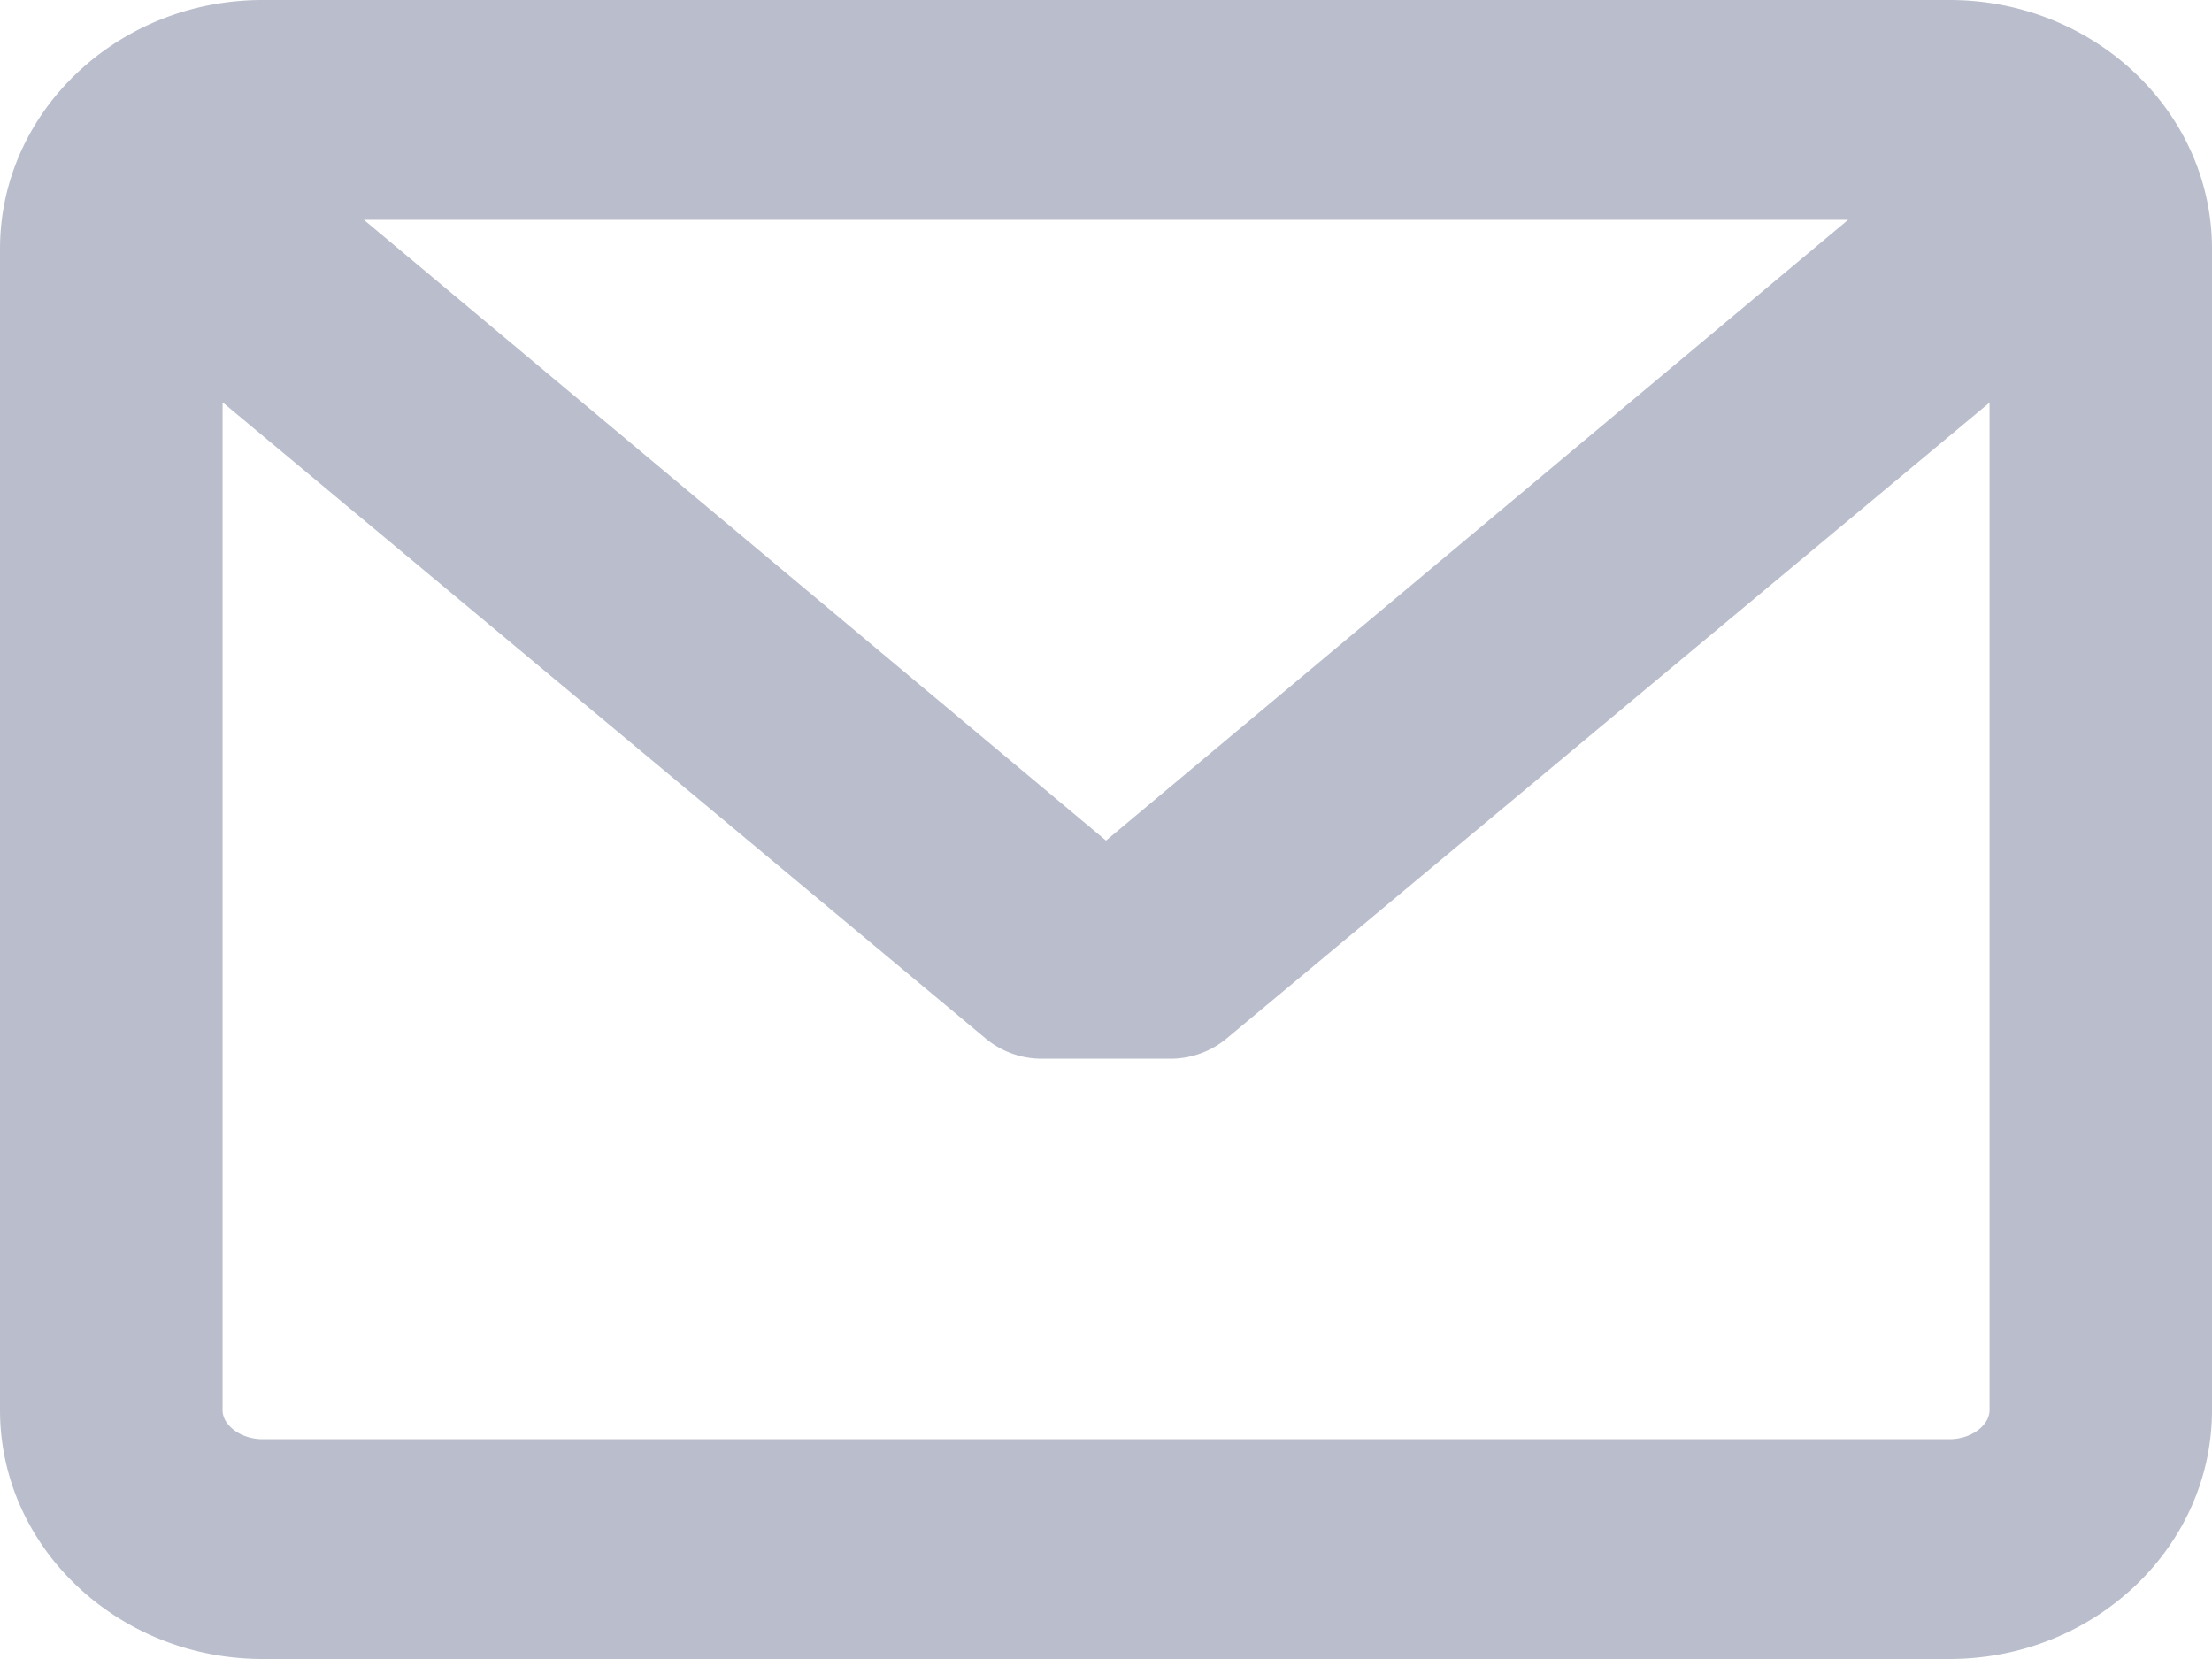 <svg xmlns="http://www.w3.org/2000/svg" width="16" height="12" viewBox="0 0 16 12">
    <path fill="#BABECC" fill-rule="nonzero" d="M14.101 0H1.899C.852 0 0 .808 0 1.8v8.4c0 .992.852 1.8 1.9 1.8H14.1C15.148 12 16 11.192 16 10.2V1.8c0-.992-.852-1.8-1.899-1.8zm0 10.41H1.899c-.154 0-.289-.098-.289-.21V2.91L7.13 7.512a.633.633 0 0 0 .405.146h.932a.634.634 0 0 0 .405-.146l5.519-4.6v7.287c0 .113-.135.211-.289.211zM8 6.08L2.632 1.59h10.736L8 6.08z"/>
</svg>
